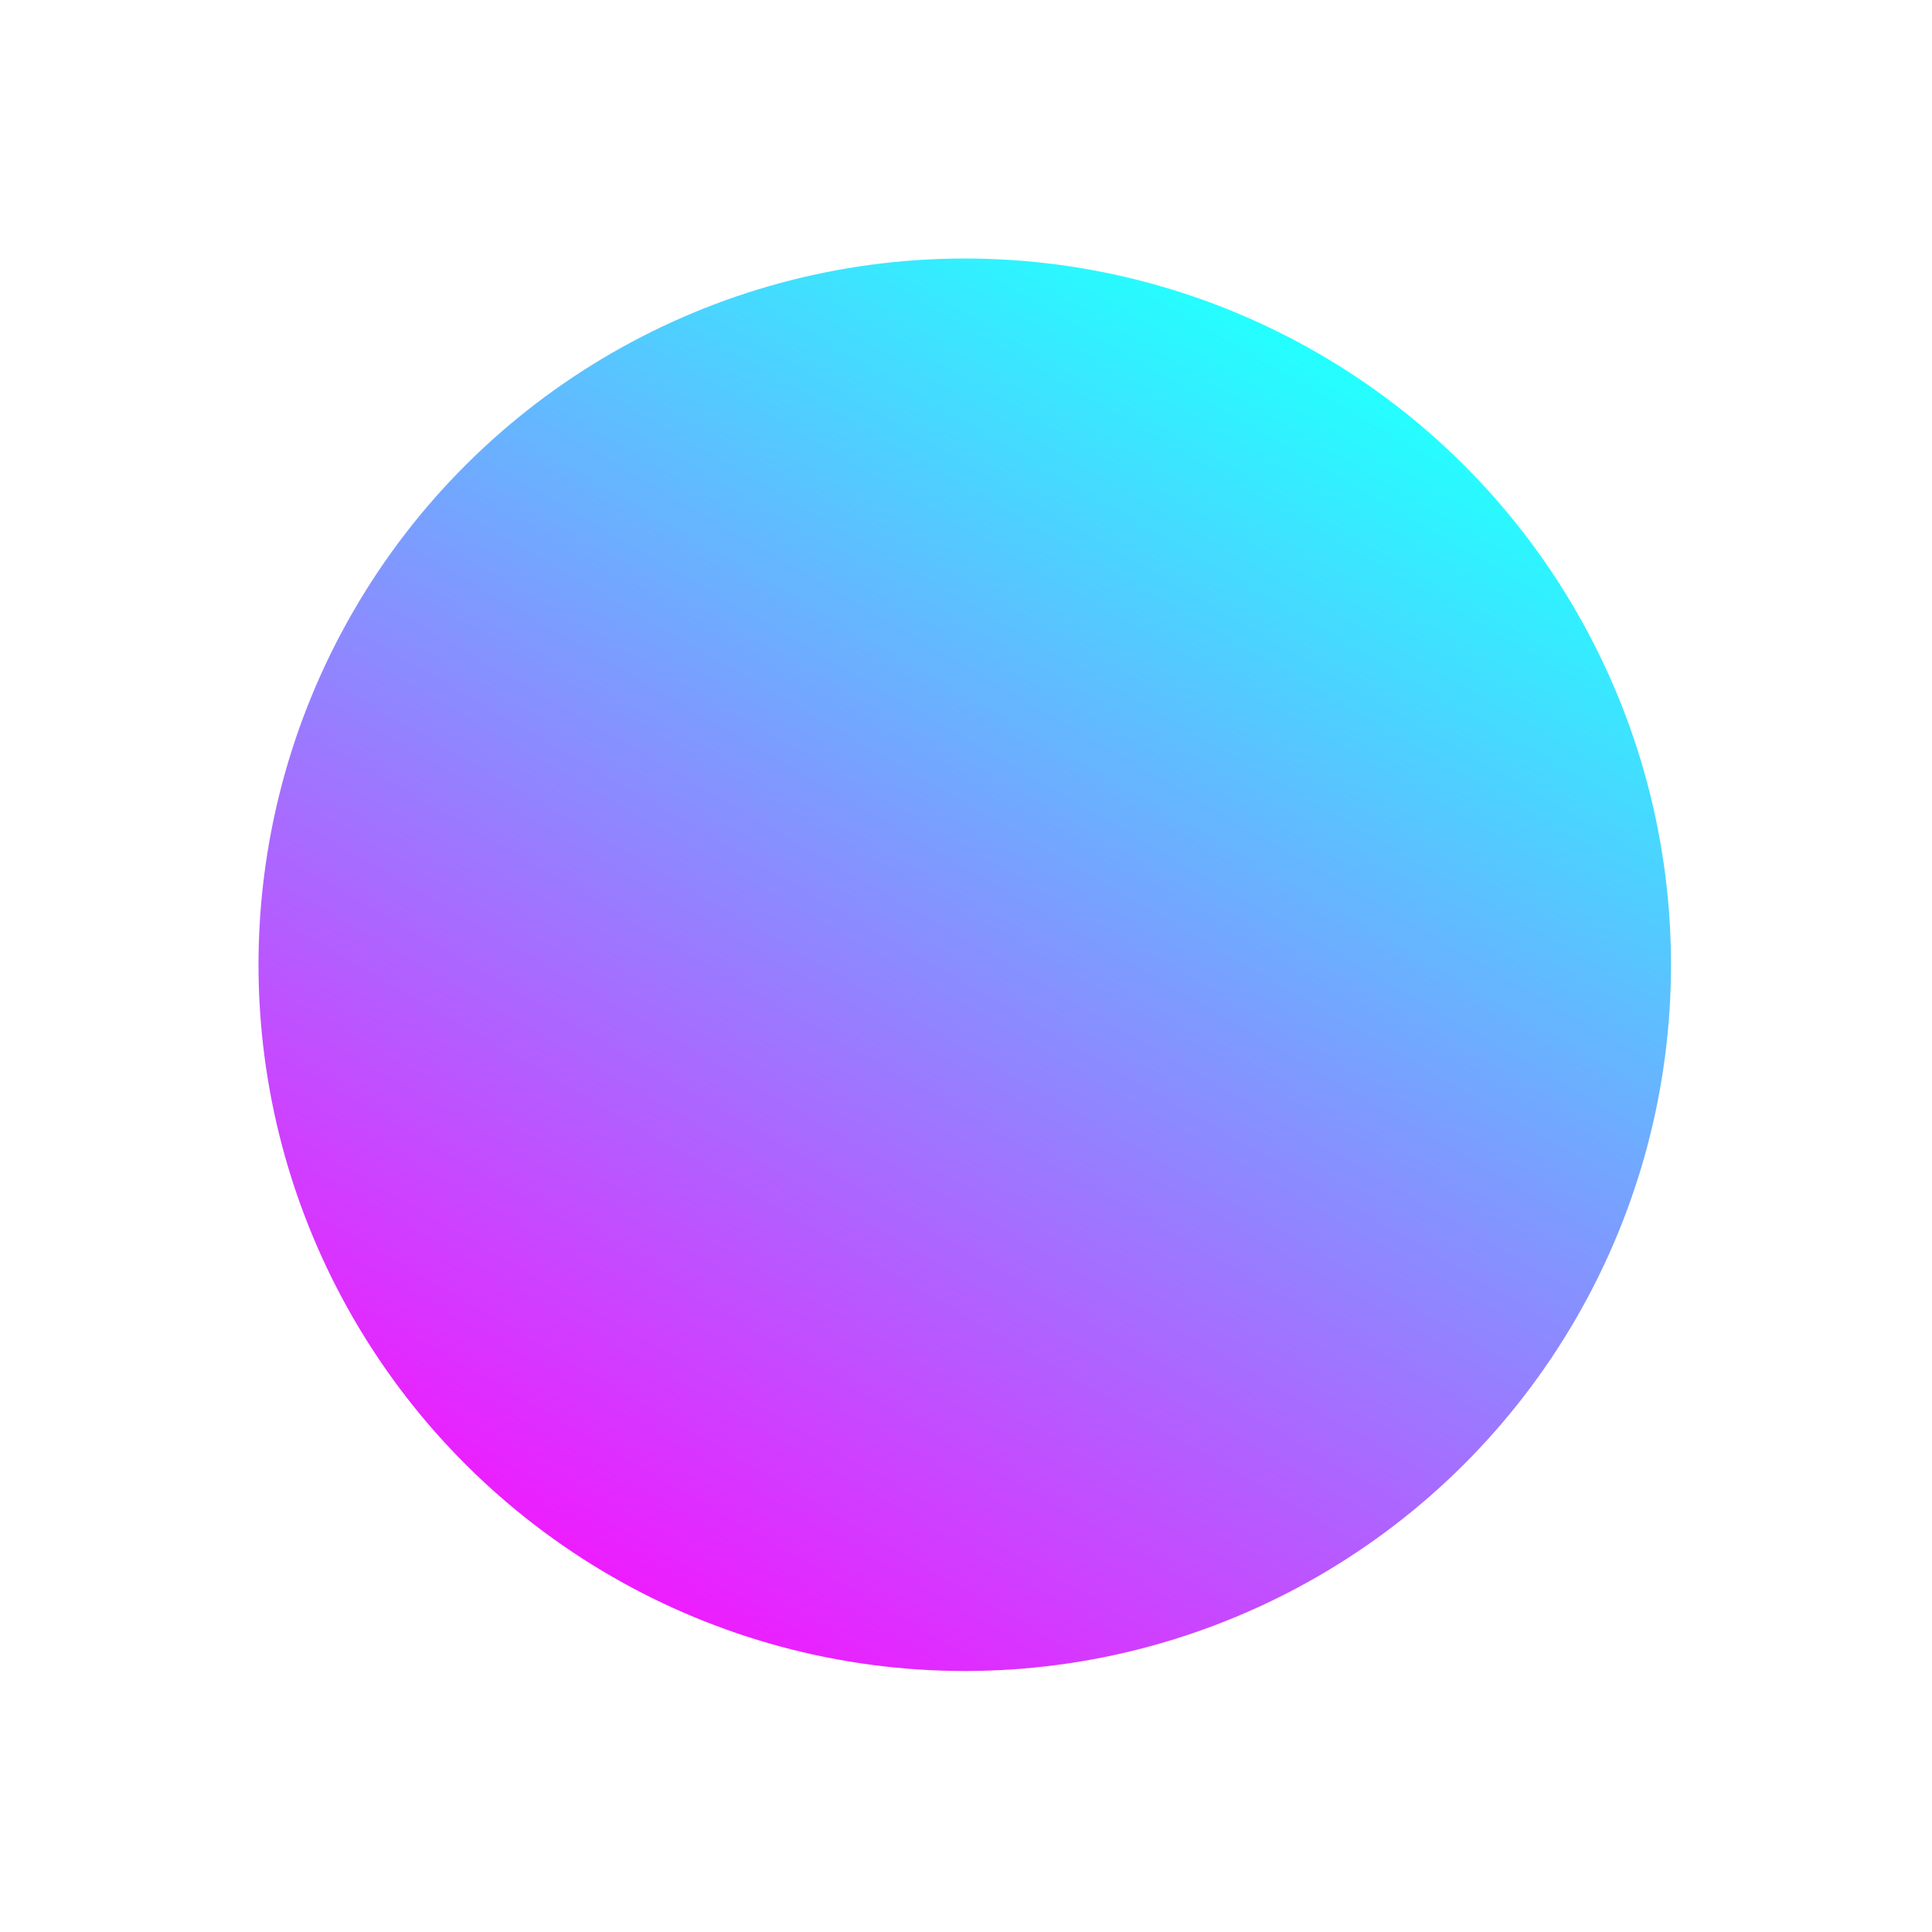 <svg width="293" height="293" viewBox="0 0 293 293" fill="none" xmlns="http://www.w3.org/2000/svg">
<circle cx="146.311" cy="146.311" r="107.107" transform="rotate(30 146.311 146.311)" fill="url(#paint0_linear)"/>
<defs>
<linearGradient id="paint0_linear" x1="146.311" y1="39.204" x2="146.311" y2="253.419" gradientUnits="userSpaceOnUse">
<stop stop-color="#24FFFF"/>
<stop offset="1" stop-color="#ED1DFF"/>
</linearGradient>
</defs>
</svg>
